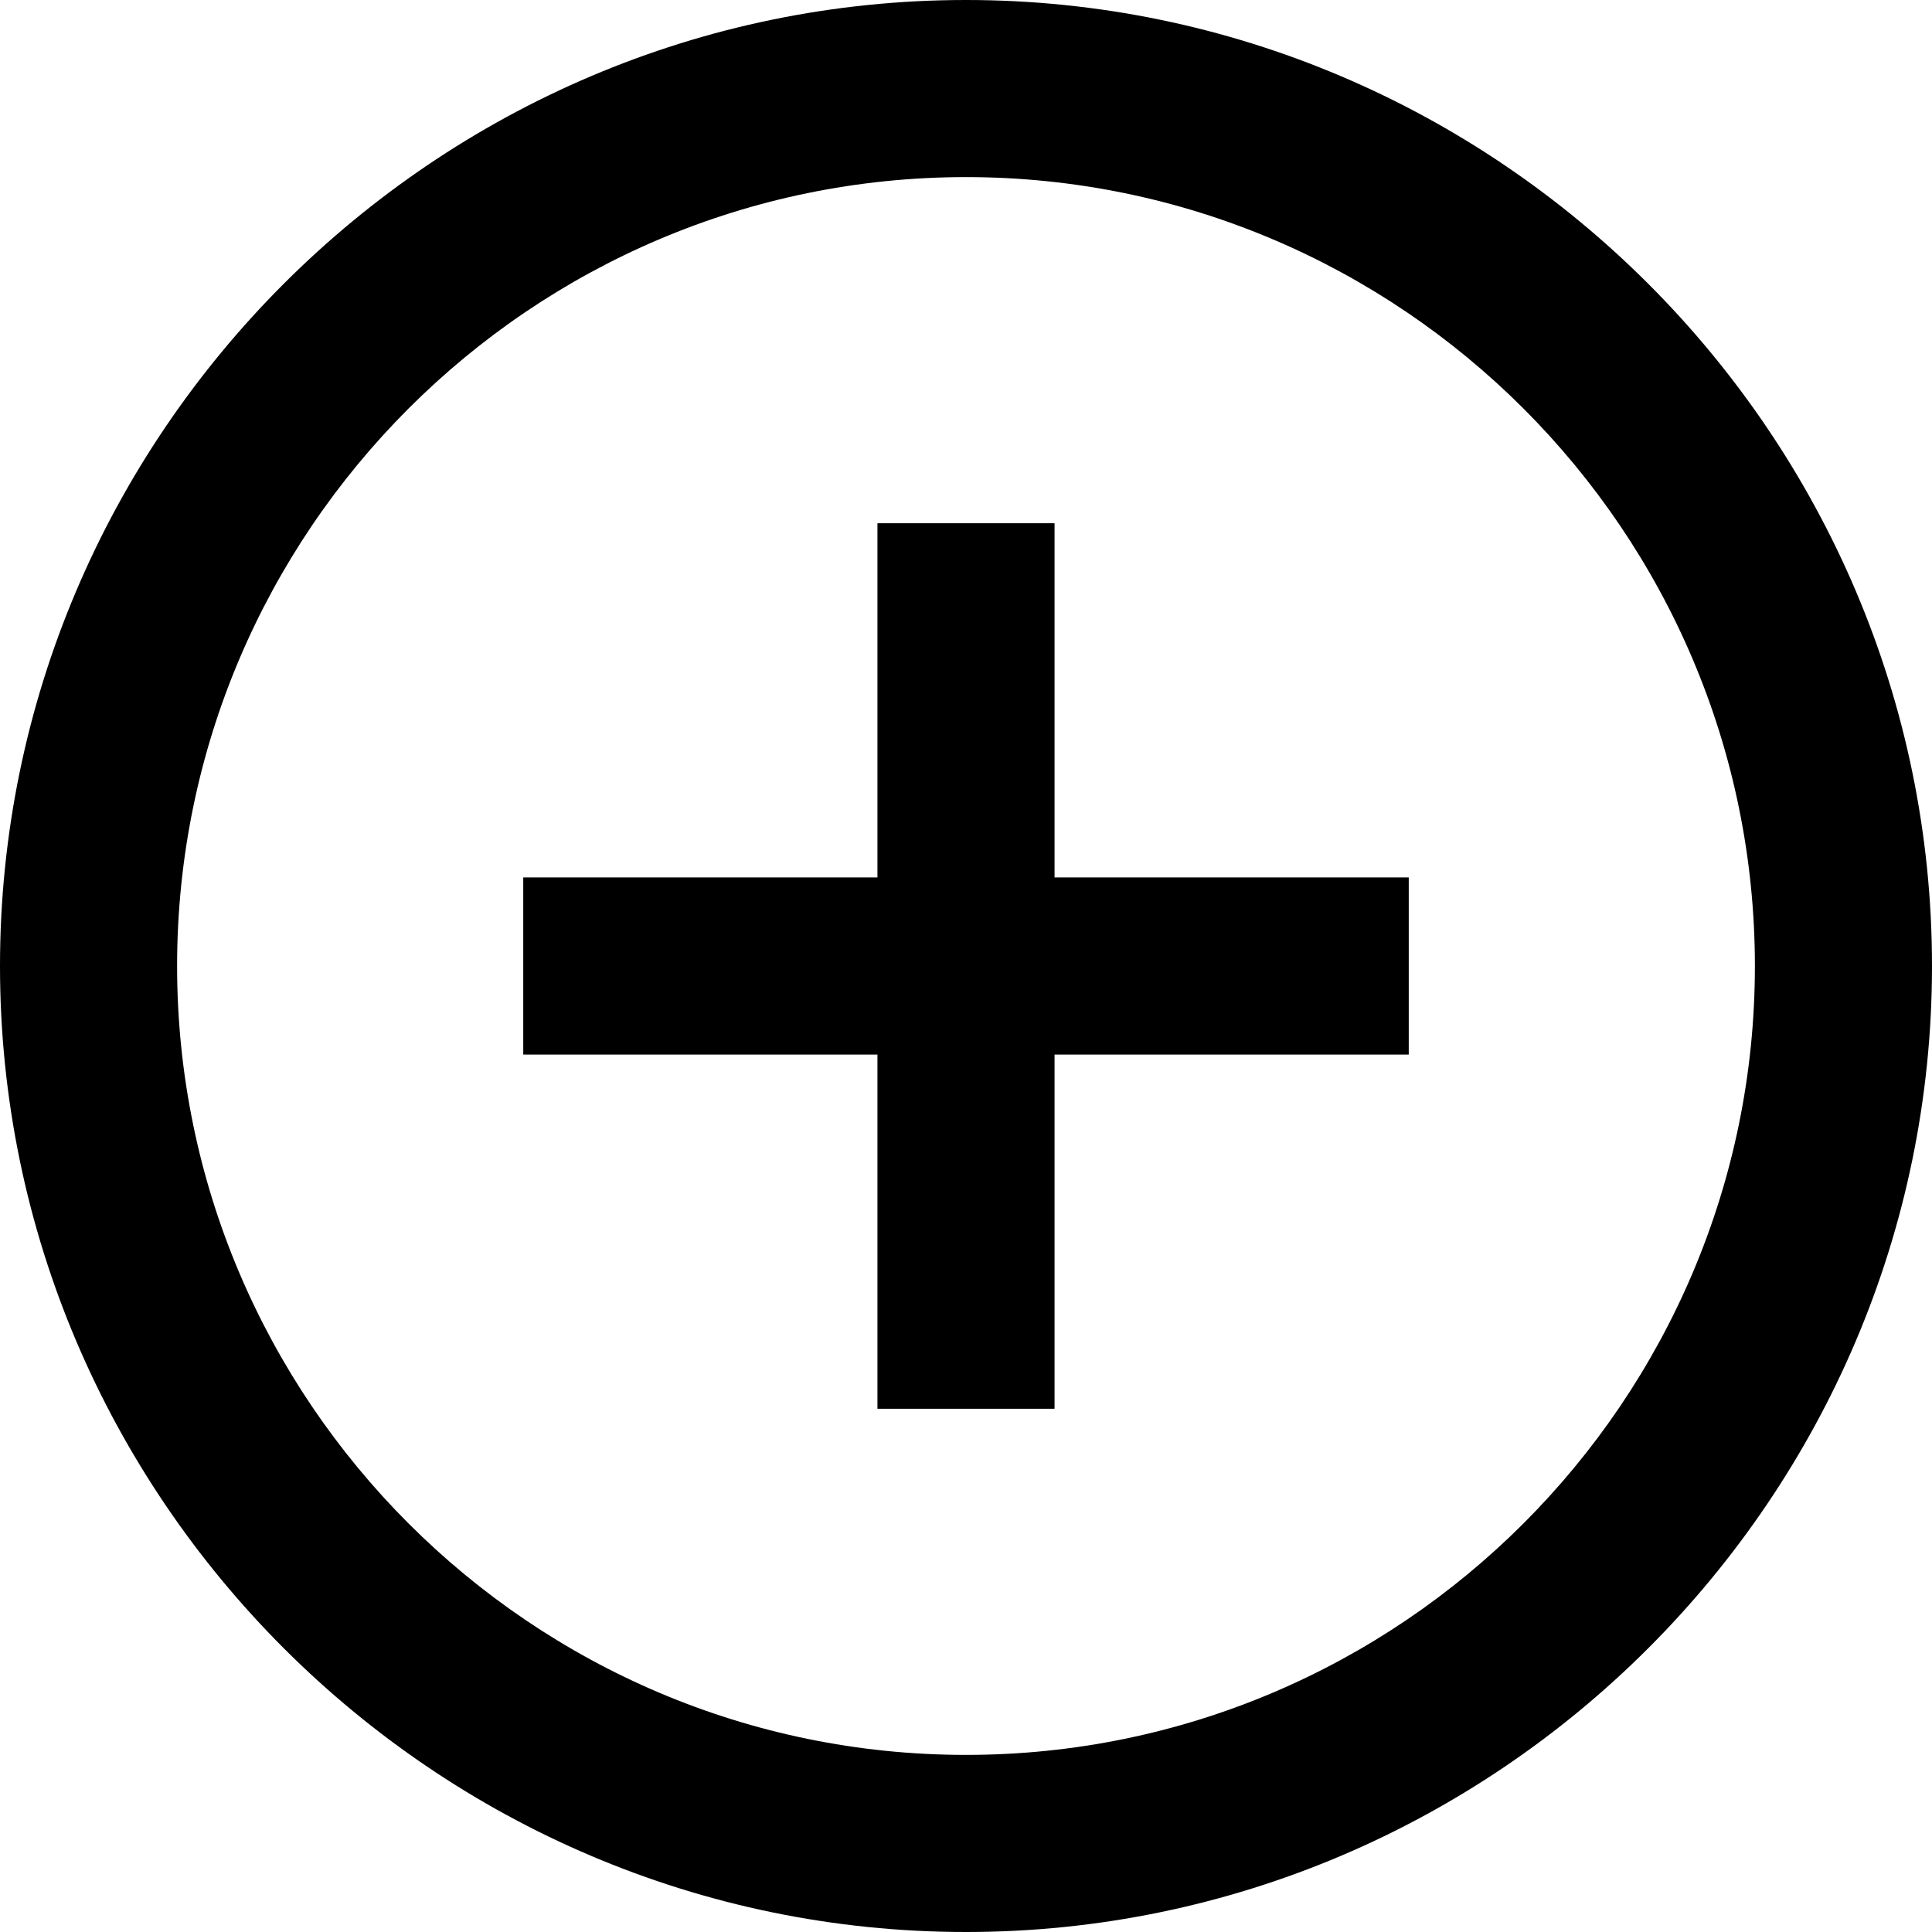<svg xmlns="http://www.w3.org/2000/svg" width="24" height="24" viewBox="0 0 24 24"><path d="M12 24C5.4 24 0 18.6 0 12S5.4 0 12 0s12 5.4 12 12-5.4 12-12 12zm0-2.2c5.4 0 9.8-4.4 9.8-9.8S17.4 2.2 12 2.2 2.2 6.6 2.2 12s4.4 9.8 9.8 9.8zm5.5-10.9h-4.4V6.5h-2.2v4.4H6.5v2.2h4.4v4.4h2.2v-4.4h4.4v-2.2z"/></svg>